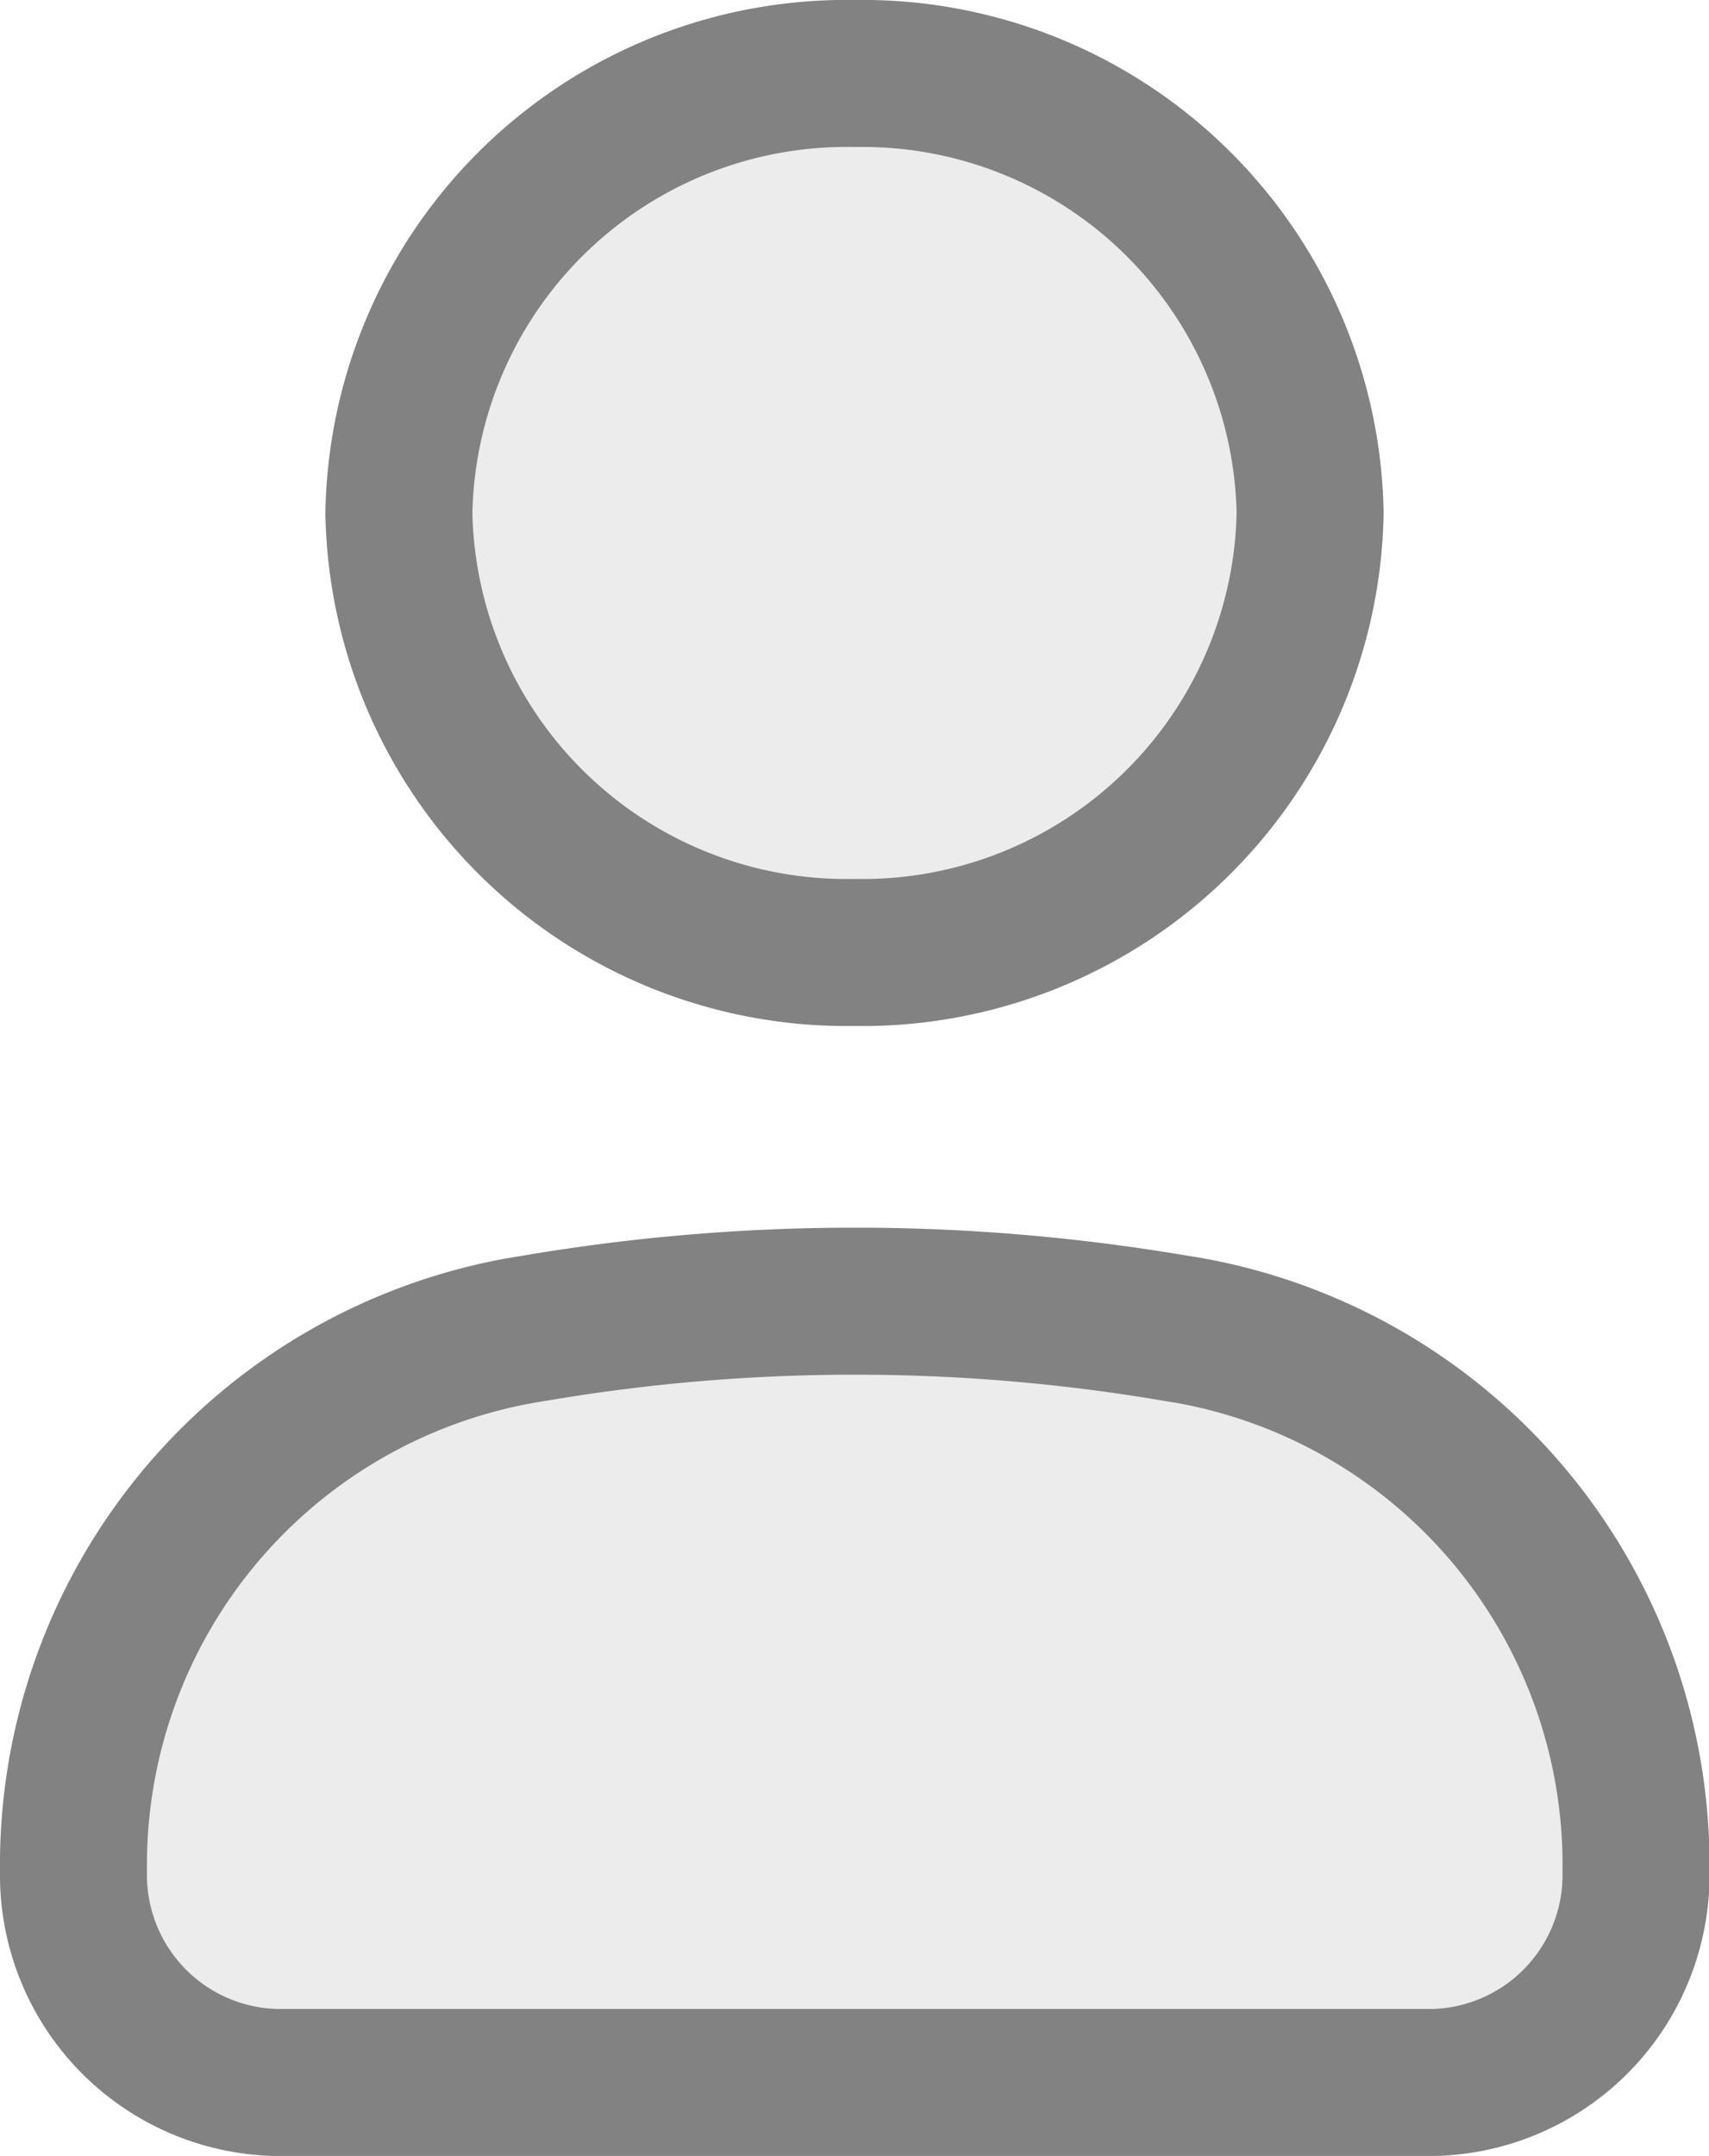 <svg xmlns="http://www.w3.org/2000/svg" width="17.442" height="21.997" viewBox="0 0 17.442 21.997">
  <g id="COCO_Duotone_User" data-name="COCO/Duotone/User" transform="translate(-4.25 -2.25)">
    <path id="Vector" d="M0,16.821A5.54,5.54,0,0,1,4.56,11.3L4.8,11.26a19.51,19.51,0,0,1,6.35,0l.237.039a5.54,5.54,0,0,1,4.56,5.522,2.117,2.117,0,0,1-2.082,2.151H2.082A2.117,2.117,0,0,1,0,16.821Z" transform="translate(5 4.526)" fill="rgba(130,130,130,0.15)" stroke="#828282" stroke-width="1.5"/>
    <path id="Vector-2" data-name="Vector" d="M12.216,4.484a4.569,4.569,0,0,1-4.65,4.484,4.569,4.569,0,0,1-4.65-4.484A4.569,4.569,0,0,1,7.567,0,4.569,4.569,0,0,1,12.216,4.484Z" transform="translate(5.405 3)" fill="rgba(130,130,130,0.15)" stroke="#828282" stroke-width="1.5"/>
  </g>
</svg>
